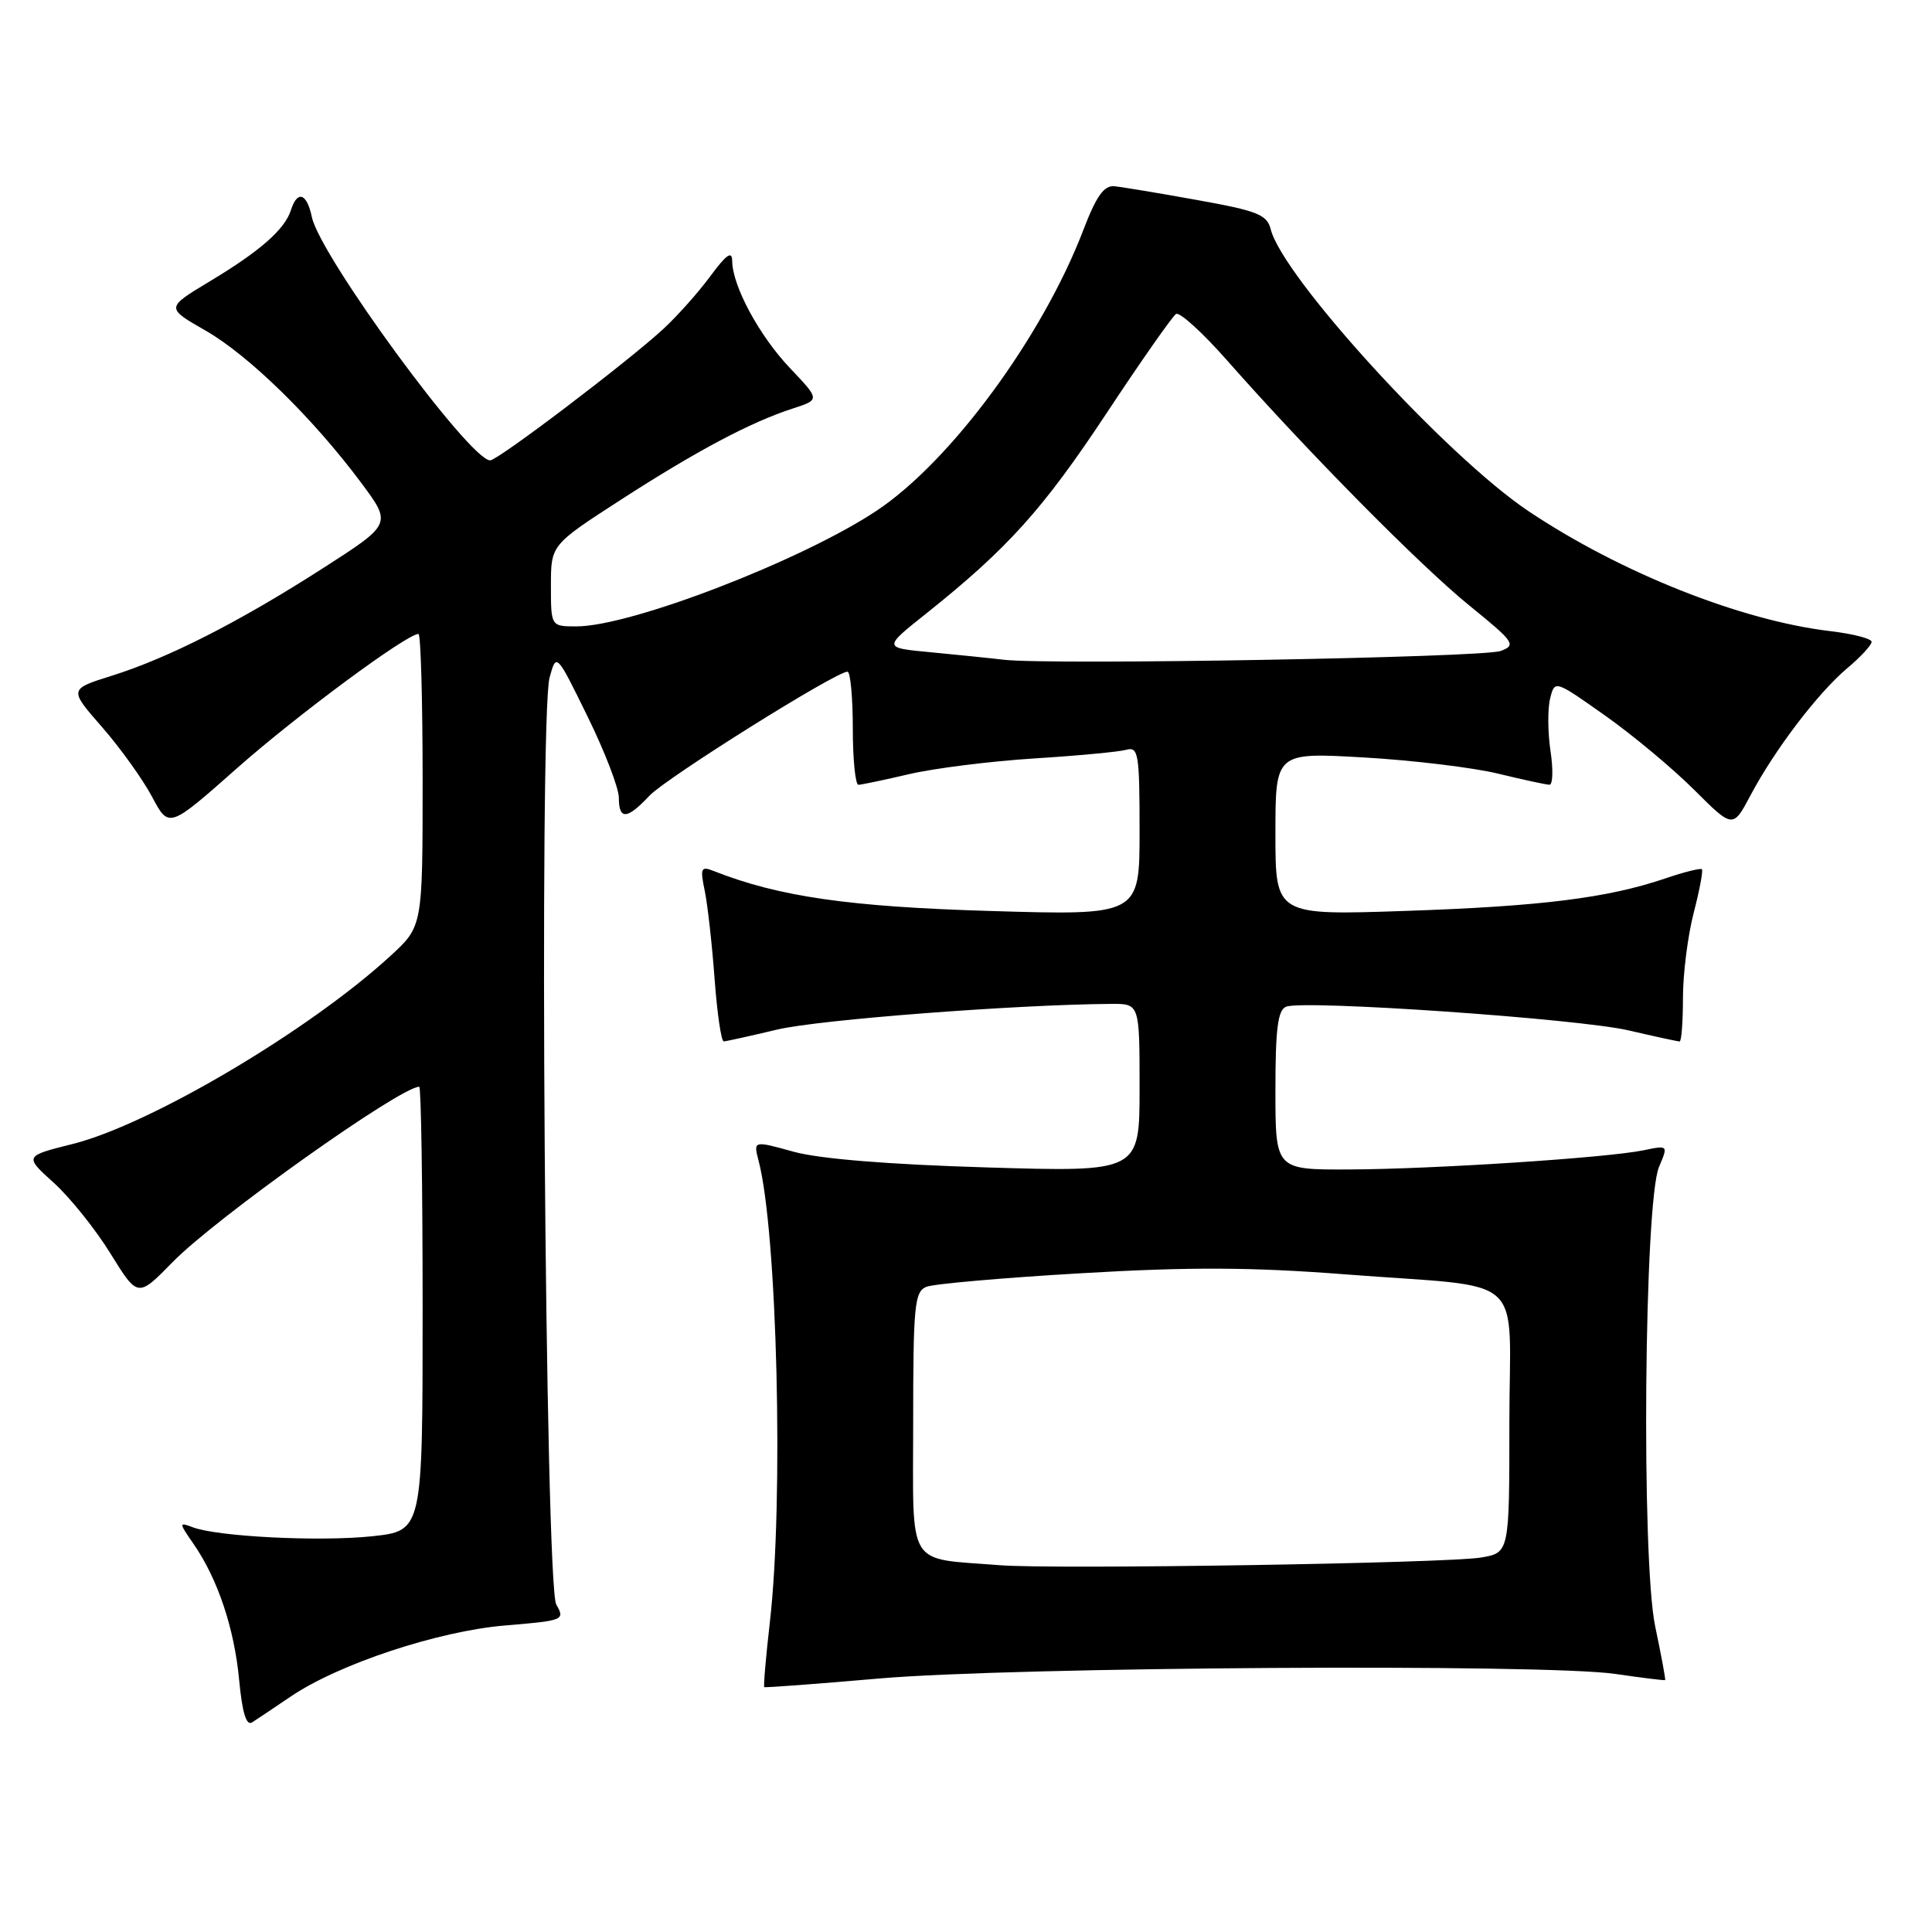 <?xml version="1.0" encoding="UTF-8" standalone="no"?>
<!DOCTYPE svg PUBLIC "-//W3C//DTD SVG 1.1//EN" "http://www.w3.org/Graphics/SVG/1.1/DTD/svg11.dtd" >
<svg xmlns="http://www.w3.org/2000/svg" xmlns:xlink="http://www.w3.org/1999/xlink" version="1.1" viewBox="0 0 256 256">
 <g >
 <path fill="currentColor"
d=" M 38.52 224.80 C 44.88 220.49 58.06 216.12 66.97 215.38 C 74.70 214.74 74.89 214.66 73.71 212.61 C 72.23 210.03 71.40 94.99 72.82 89.79 C 73.72 86.50 73.72 86.50 77.86 94.95 C 80.14 99.59 82.00 104.43 82.00 105.70 C 82.00 108.67 83.08 108.61 86.05 105.44 C 88.29 103.07 110.74 89.00 112.30 89.00 C 112.68 89.00 113.00 92.38 113.00 96.50 C 113.00 100.62 113.34 103.99 113.75 103.99 C 114.16 103.98 117.20 103.34 120.50 102.57 C 123.80 101.80 131.22 100.87 137.00 100.50 C 142.78 100.14 148.29 99.62 149.25 99.35 C 150.84 98.91 151.00 99.88 151.00 110.08 C 151.00 121.30 151.00 121.30 131.25 120.71 C 112.51 120.16 103.18 118.81 94.59 115.42 C 92.87 114.74 92.75 115.00 93.39 118.08 C 93.77 119.96 94.36 125.21 94.69 129.75 C 95.03 134.29 95.57 137.99 95.90 137.99 C 96.23 137.98 99.42 137.27 103.00 136.42 C 108.51 135.11 134.61 133.11 147.25 133.02 C 151.00 133.00 151.00 133.00 151.00 144.15 C 151.00 155.30 151.00 155.30 130.75 154.69 C 117.75 154.30 108.59 153.56 105.16 152.61 C 99.82 151.13 99.82 151.13 100.52 153.82 C 102.99 163.19 103.86 198.91 102.01 214.94 C 101.48 219.58 101.15 223.45 101.27 223.55 C 101.40 223.64 108.25 223.13 116.50 222.41 C 134.22 220.87 204.51 220.43 214.00 221.80 C 217.57 222.32 220.56 222.69 220.64 222.62 C 220.72 222.55 220.13 219.35 219.32 215.50 C 217.47 206.65 217.86 159.25 219.83 154.62 C 221.05 151.74 221.05 151.74 217.77 152.42 C 212.91 153.42 189.89 154.92 178.75 154.96 C 169.00 155.00 169.00 155.00 169.00 144.47 C 169.00 136.30 169.32 133.82 170.42 133.39 C 172.83 132.47 209.09 134.98 215.79 136.53 C 219.27 137.34 222.32 138.00 222.56 138.00 C 222.80 138.00 223.00 135.40 223.00 132.22 C 223.00 129.04 223.64 123.98 224.42 120.97 C 225.20 117.96 225.69 115.36 225.51 115.18 C 225.34 115.00 223.15 115.55 220.65 116.40 C 213.01 118.99 204.25 120.09 186.25 120.70 C 169.00 121.29 169.00 121.29 169.00 110.49 C 169.00 99.69 169.00 99.69 180.75 100.37 C 187.21 100.74 195.20 101.71 198.50 102.51 C 201.80 103.31 204.87 103.98 205.31 103.98 C 205.76 103.99 205.82 101.98 205.45 99.51 C 205.08 97.04 205.06 93.92 205.40 92.56 C 206.01 90.10 206.01 90.10 212.66 94.80 C 216.32 97.38 221.63 101.81 224.47 104.64 C 229.62 109.78 229.62 109.78 231.96 105.37 C 235.17 99.32 240.89 91.81 244.77 88.54 C 246.55 87.05 248.00 85.47 248.00 85.05 C 248.00 84.62 245.54 83.99 242.54 83.63 C 230.70 82.24 214.69 75.87 202.50 67.71 C 191.66 60.44 169.97 36.72 168.38 30.39 C 167.89 28.44 166.63 27.94 158.66 26.51 C 153.62 25.60 148.68 24.78 147.67 24.68 C 146.29 24.54 145.26 25.99 143.54 30.50 C 138.10 44.68 125.99 61.13 116.16 67.67 C 106.26 74.26 83.59 83.00 76.39 83.00 C 73.00 83.00 73.00 83.00 73.00 77.60 C 73.00 72.21 73.00 72.21 82.25 66.23 C 92.30 59.74 99.49 55.92 105.08 54.12 C 108.65 52.96 108.65 52.96 104.70 48.80 C 100.62 44.51 97.06 37.93 97.02 34.60 C 97.01 33.18 96.27 33.69 94.12 36.60 C 92.54 38.74 89.73 41.90 87.87 43.61 C 83.09 48.01 65.97 61.00 64.95 61.00 C 62.24 61.00 42.38 33.89 41.32 28.75 C 40.66 25.58 39.40 25.17 38.55 27.84 C 37.73 30.41 34.46 33.28 27.73 37.32 C 21.97 40.79 21.97 40.79 27.23 43.80 C 32.97 47.09 41.45 55.38 47.85 63.96 C 51.92 69.43 51.92 69.43 42.84 75.26 C 31.74 82.39 22.35 87.17 14.81 89.54 C 9.13 91.32 9.13 91.32 13.53 96.35 C 15.94 99.11 18.92 103.27 20.15 105.58 C 22.38 109.78 22.38 109.78 31.44 101.76 C 39.37 94.75 53.90 84.00 55.45 84.00 C 55.75 84.00 56.00 92.72 56.00 103.37 C 56.00 122.75 56.00 122.75 51.75 126.65 C 41.00 136.53 19.97 148.98 9.64 151.58 C 3.21 153.19 3.21 153.19 7.13 156.73 C 9.28 158.68 12.67 162.90 14.65 166.12 C 18.26 171.95 18.26 171.95 22.88 167.23 C 28.57 161.40 53.05 144.00 55.55 144.00 C 55.80 144.00 56.00 157.24 56.00 173.42 C 56.00 202.84 56.00 202.84 49.33 203.56 C 42.36 204.30 28.78 203.62 25.51 202.36 C 23.69 201.67 23.70 201.77 25.64 204.57 C 28.85 209.20 31.05 215.77 31.69 222.62 C 32.10 226.96 32.64 228.72 33.41 228.22 C 34.03 227.82 36.33 226.29 38.52 224.80 Z  M 132.50 207.40 C 119.96 206.40 121.00 208.10 121.00 188.56 C 121.00 172.98 121.18 171.14 122.75 170.51 C 123.71 170.12 132.95 169.31 143.28 168.71 C 157.67 167.86 165.84 167.90 178.28 168.86 C 202.78 170.76 200.00 168.25 200.00 188.49 C 200.00 205.74 200.00 205.74 196.25 206.38 C 191.80 207.14 139.70 207.97 132.50 207.40 Z  M 133.00 87.42 C 131.07 87.19 126.69 86.75 123.26 86.42 C 117.01 85.84 117.01 85.84 122.76 81.27 C 133.51 72.69 138.18 67.51 146.58 54.82 C 151.19 47.84 155.36 41.90 155.83 41.60 C 156.31 41.31 159.36 44.08 162.60 47.76 C 173.22 59.81 188.16 74.93 194.69 80.23 C 200.68 85.09 200.95 85.48 198.83 86.26 C 196.47 87.13 139.11 88.14 133.00 87.42 Z "/>
</g>
</svg>